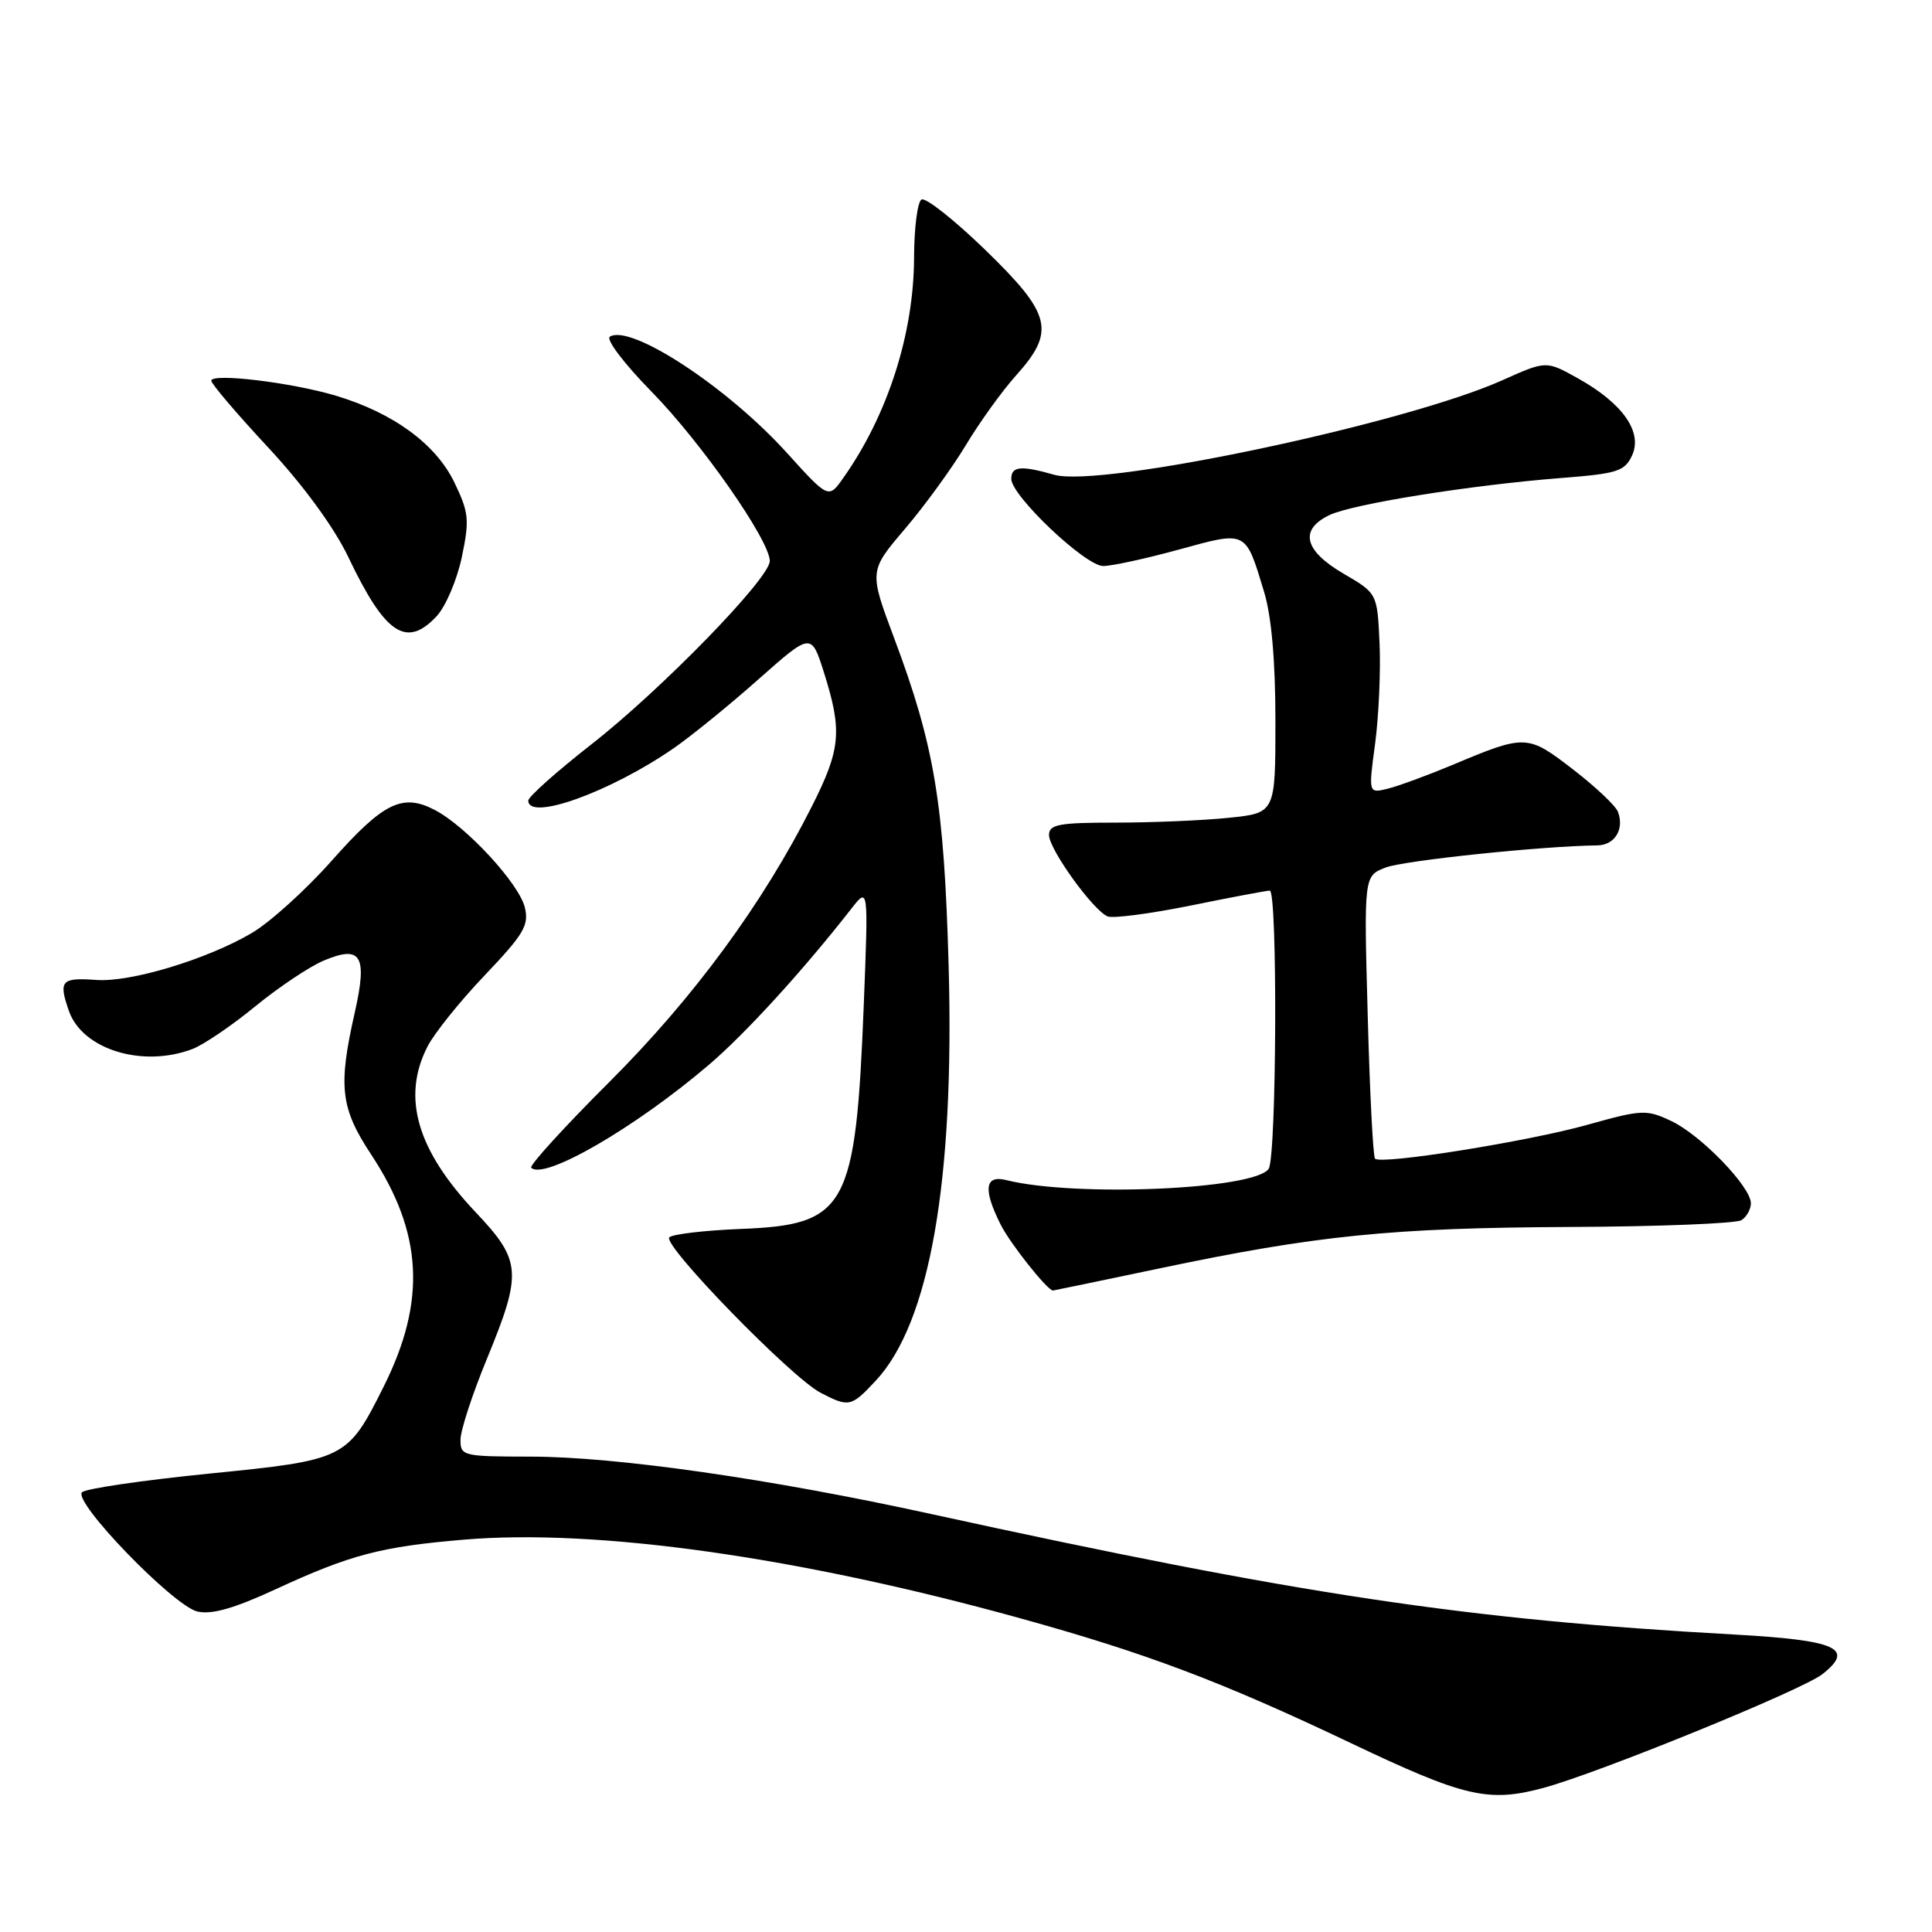 <?xml version="1.0" encoding="UTF-8" standalone="no"?>
<!DOCTYPE svg PUBLIC "-//W3C//DTD SVG 1.1//EN" "http://www.w3.org/Graphics/SVG/1.1/DTD/svg11.dtd" >
<svg xmlns="http://www.w3.org/2000/svg" xmlns:xlink="http://www.w3.org/1999/xlink" version="1.1" viewBox="0 0 256 256">
 <g >
 <path fill="currentColor"
d=" M 204.50 236.91 C 211.78 234.95 238.83 223.93 241.47 221.84 C 245.83 218.42 243.41 217.34 229.73 216.58 C 194.26 214.61 172.27 211.31 123.41 200.62 C 102.04 195.94 81.59 193.01 70.25 193.01 C 61.32 193.00 61.00 192.92 61.02 190.75 C 61.03 189.51 62.60 184.70 64.52 180.05 C 69.22 168.62 69.10 167.04 63.02 160.62 C 55.25 152.40 53.21 145.42 56.63 138.70 C 57.52 136.94 60.94 132.68 64.23 129.23 C 69.42 123.78 70.12 122.60 69.54 120.23 C 68.76 117.06 61.80 109.52 57.64 107.34 C 53.33 105.08 50.82 106.31 43.97 114.03 C 40.54 117.90 35.75 122.24 33.33 123.65 C 27.39 127.13 17.33 130.17 12.79 129.85 C 8.11 129.51 7.73 129.93 9.13 133.95 C 10.91 139.06 18.88 141.52 25.50 139.00 C 26.95 138.45 30.70 135.91 33.82 133.35 C 36.94 130.80 41.02 128.07 42.88 127.29 C 47.88 125.18 48.72 126.60 46.99 134.25 C 44.79 143.98 45.12 146.84 49.20 153.01 C 56.02 163.36 56.51 172.37 50.86 183.69 C 46.02 193.36 45.84 193.45 27.62 195.27 C 18.89 196.15 11.35 197.25 10.87 197.73 C 9.62 198.98 22.95 212.76 26.14 213.53 C 28.03 213.98 30.99 213.14 36.53 210.58 C 46.45 206.00 50.46 204.94 61.50 204.01 C 79.05 202.53 105.78 206.30 135.00 214.38 C 151.83 219.03 161.78 222.78 179.00 230.97 C 194.06 238.14 197.22 238.87 204.50 236.91 Z  M 116.04 182.95 C 123.19 175.30 126.49 156.49 125.70 128.01 C 125.10 106.45 123.84 98.87 118.49 84.58 C 115.15 75.67 115.15 75.67 119.91 70.08 C 122.53 67.01 126.15 62.02 127.97 59.00 C 129.78 55.98 132.78 51.81 134.63 49.75 C 139.90 43.88 139.35 41.65 130.53 33.09 C 126.42 29.11 122.62 26.11 122.10 26.44 C 121.57 26.77 121.13 30.21 121.12 34.10 C 121.09 44.20 117.64 54.97 111.76 63.30 C 109.79 66.11 109.79 66.11 104.26 60.00 C 96.39 51.30 83.59 42.90 80.81 44.61 C 80.25 44.96 82.73 48.23 86.31 51.87 C 92.90 58.59 102.00 71.61 102.00 74.34 C 102.00 76.63 87.59 91.43 78.30 98.68 C 73.74 102.25 70.00 105.58 70.00 106.08 C 70.00 108.86 80.87 104.95 89.26 99.15 C 91.59 97.54 96.65 93.43 100.50 90.01 C 107.50 83.81 107.50 83.81 109.19 89.15 C 111.62 96.86 111.41 99.25 107.58 106.84 C 101.09 119.73 91.91 132.22 80.75 143.36 C 74.77 149.33 70.11 154.44 70.39 154.73 C 72.09 156.42 84.13 149.45 93.91 141.11 C 98.76 136.98 106.39 128.62 112.79 120.43 C 115.07 117.50 115.07 117.50 114.46 133.00 C 113.39 160.12 112.21 162.29 98.17 162.84 C 93.40 163.03 89.13 163.53 88.69 163.95 C 87.69 164.90 104.84 182.52 108.72 184.54 C 112.49 186.50 112.79 186.44 116.04 182.95 Z  M 153.59 168.08 C 174.46 163.69 184.38 162.69 208.00 162.58 C 219.82 162.53 230.06 162.12 230.75 161.68 C 231.44 161.24 232.00 160.23 232.00 159.44 C 232.00 157.25 225.39 150.41 221.47 148.55 C 218.17 146.99 217.59 147.01 210.35 149.04 C 202.47 151.25 183.02 154.36 182.20 153.53 C 181.94 153.28 181.50 144.74 181.23 134.56 C 180.72 116.06 180.72 116.06 183.61 114.95 C 186.04 114.02 204.39 112.10 211.64 112.02 C 213.96 112.00 215.27 109.87 214.38 107.56 C 214.08 106.76 211.39 104.23 208.42 101.94 C 202.41 97.30 202.14 97.29 192.50 101.34 C 189.20 102.72 185.34 104.14 183.91 104.50 C 181.32 105.14 181.32 105.14 182.21 98.54 C 182.69 94.92 182.96 88.95 182.80 85.29 C 182.50 78.62 182.50 78.62 178.00 76.00 C 172.79 72.95 172.13 70.18 176.16 68.25 C 179.24 66.78 194.78 64.29 206.84 63.34 C 214.34 62.76 215.29 62.45 216.27 60.32 C 217.67 57.23 215.01 53.44 209.10 50.14 C 204.88 47.78 204.88 47.78 199.08 50.38 C 186.20 56.16 145.84 64.68 139.69 62.91 C 135.28 61.65 134.00 61.77 134.00 63.45 C 134.00 65.69 143.82 75.00 146.18 75.00 C 147.32 75.00 151.84 74.02 156.21 72.82 C 165.26 70.34 165.01 70.21 167.50 78.43 C 168.48 81.65 169.00 87.59 169.00 95.54 C 169.00 107.72 169.00 107.72 162.85 108.36 C 159.47 108.71 152.72 109.00 147.85 109.00 C 140.29 109.00 139.00 109.24 139.00 110.65 C 139.00 112.53 144.85 120.65 146.77 121.43 C 147.47 121.72 152.42 121.07 157.77 119.99 C 163.12 118.90 167.84 118.01 168.25 118.01 C 169.30 118.00 169.16 153.19 168.11 154.86 C 166.36 157.62 142.44 158.65 133.34 156.37 C 130.48 155.65 130.24 157.60 132.61 162.30 C 133.89 164.83 138.79 171.00 139.53 171.00 C 139.61 171.00 145.94 169.69 153.59 168.08 Z  M 57.84 81.67 C 59.05 80.38 60.55 76.86 61.19 73.84 C 62.23 68.87 62.13 67.91 60.20 63.91 C 57.74 58.83 52.11 54.71 44.50 52.43 C 38.61 50.67 28.00 49.40 28.00 50.45 C 28.00 50.86 31.40 54.85 35.56 59.32 C 40.23 64.35 44.28 69.89 46.16 73.83 C 51.03 84.05 53.84 85.93 57.84 81.67 Z "/>
</g>
</svg>